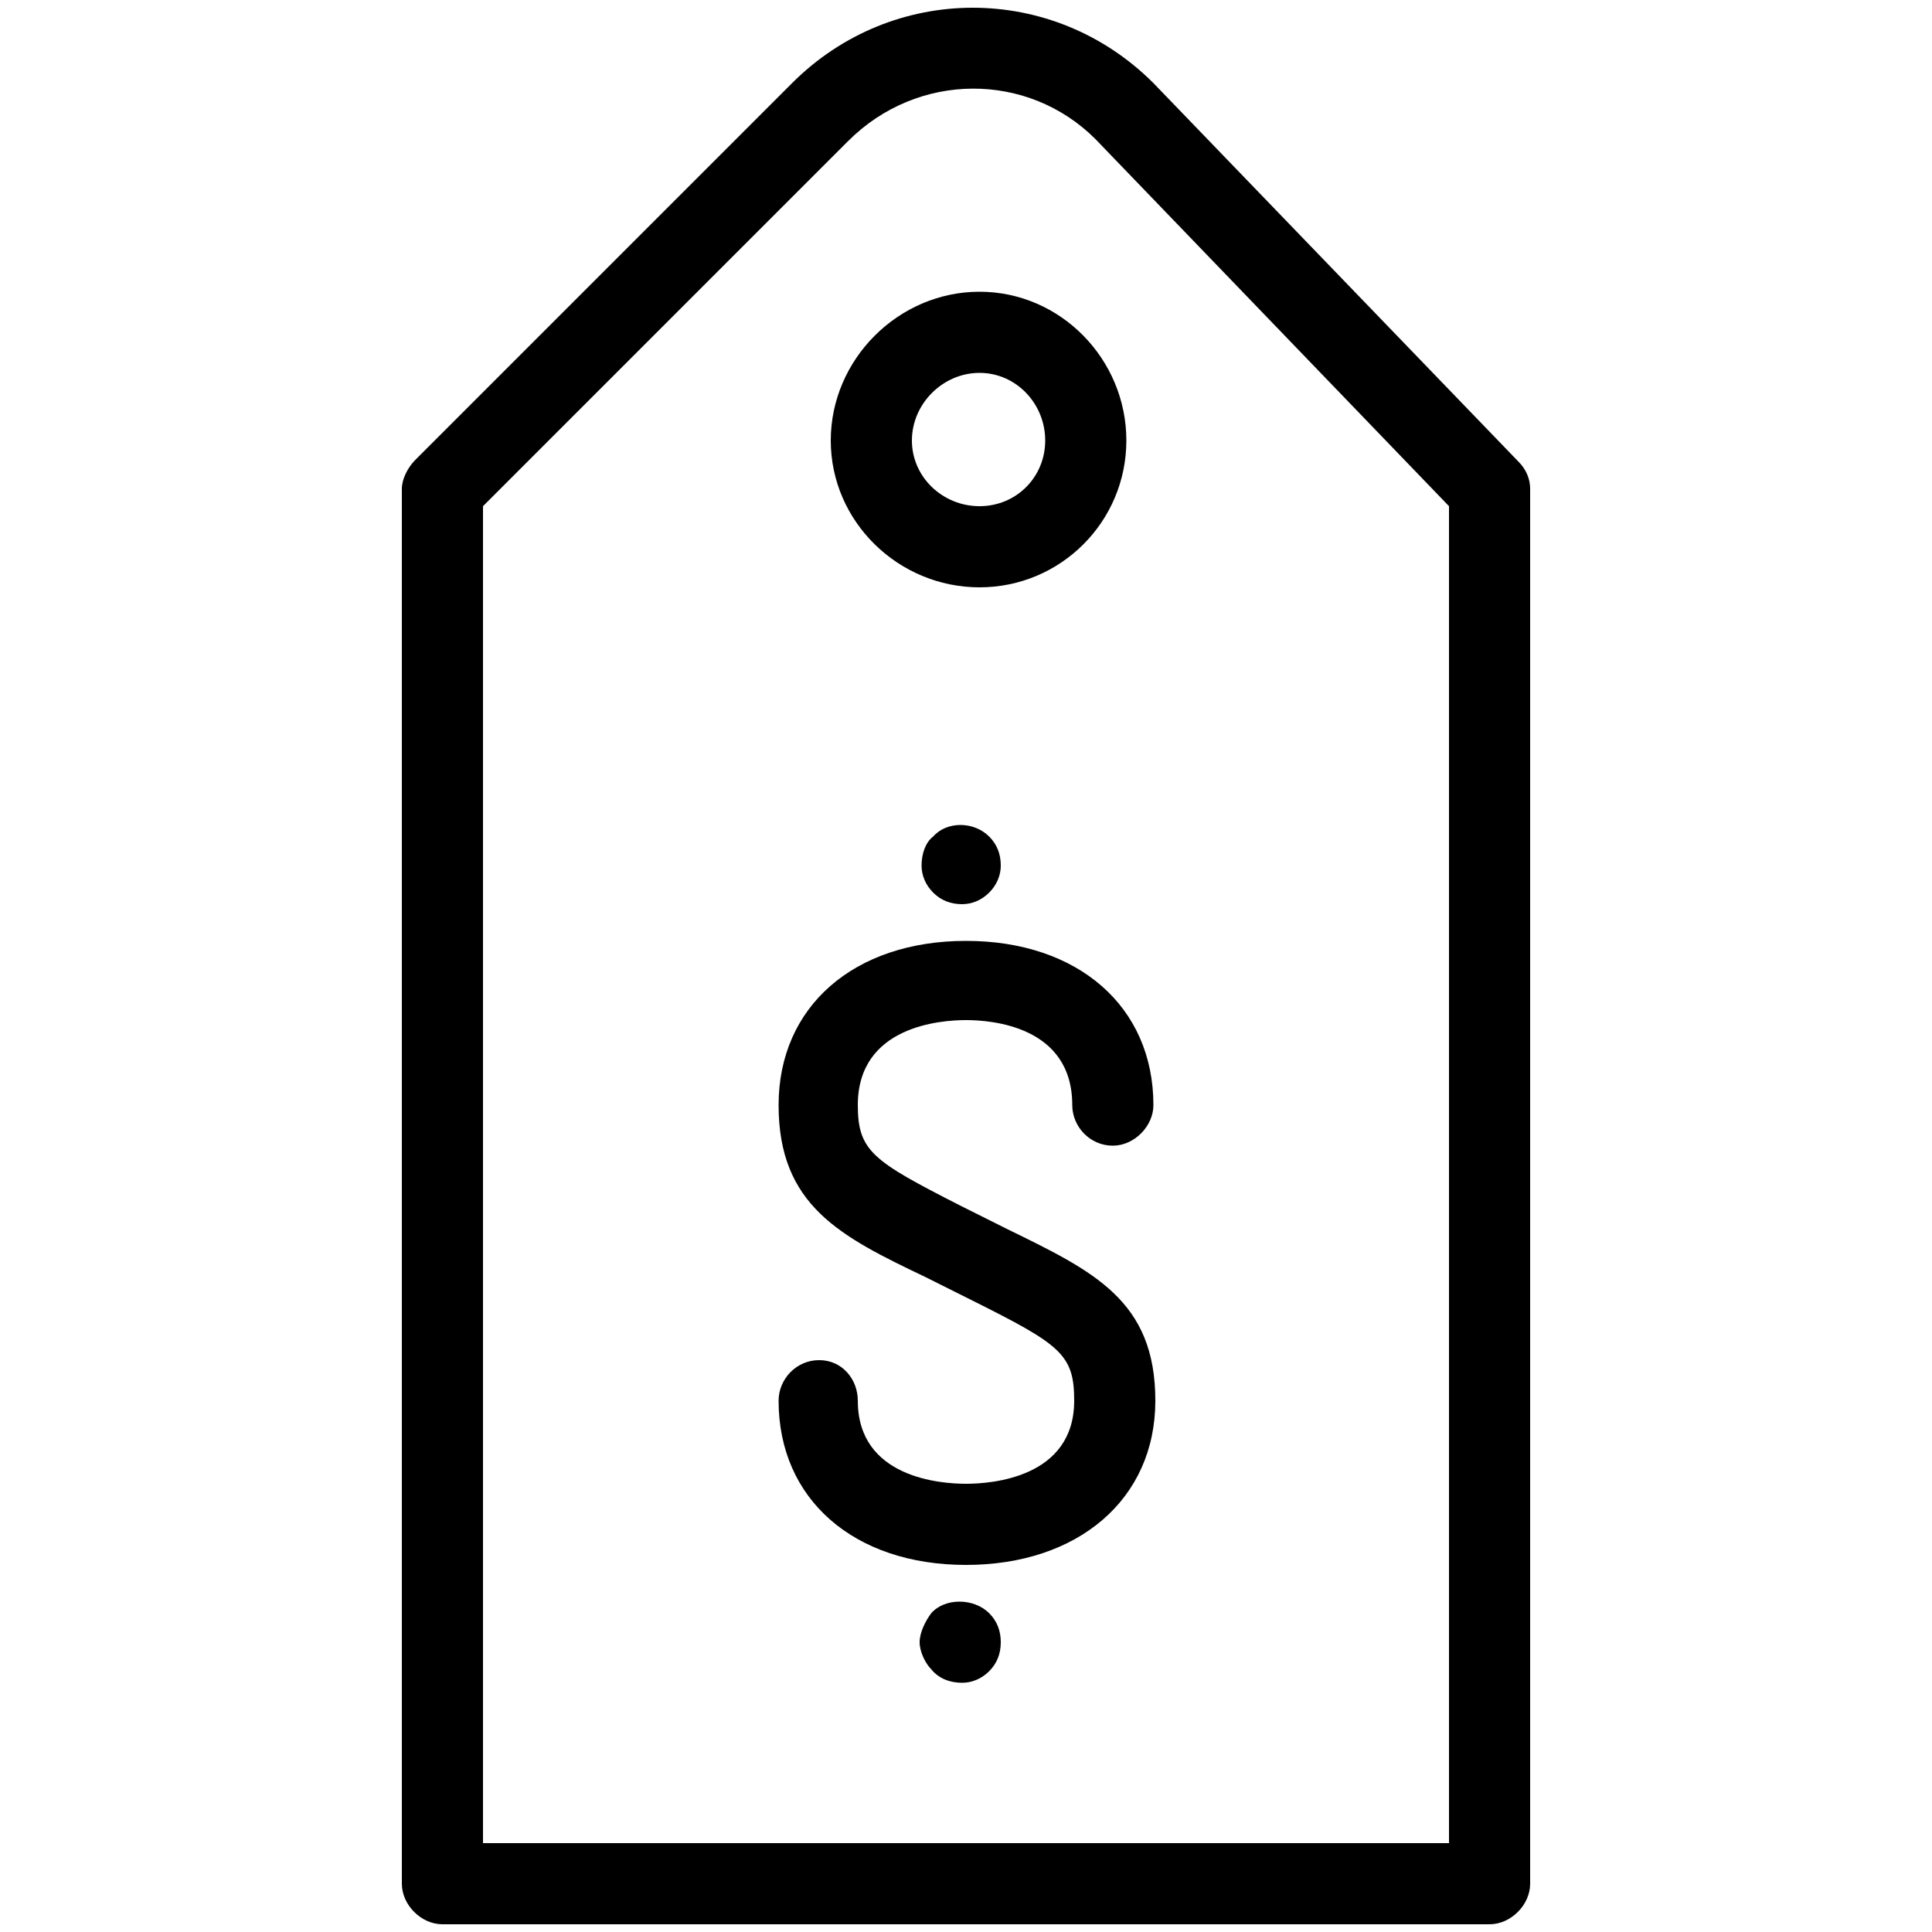 <?xml version="1.0" encoding="UTF-8" standalone="no"?>
<svg xmlns:svg="http://www.w3.org/2000/svg" xmlns="http://www.w3.org/2000/svg" version="1.1" width="1000" height="1000" viewBox="0 0 1000 1000">
    <path
        d="M771 996H229C218 996 208 986 208 975V253C208 248 211 242 215 238L410 43C462 -9 545 -9 597 43L786 239C790 243 792 248 792 253V975C792 986 782 996 771 996zM250 954H750V262L567 72C532 37 475 37 439 73L250 262V954zM500 810C442 810 403 776 403 725C403 714 412 704 424 704S444 714 444 725C444 765 487 768 500 768S556 765 556 725C556 701 549 696 503 673L479 661C435 640 403 624 403 572C403 521 442 487 500 487C558 487 597 521 597 572C597 583 587 593 576 593C564 593 555 583 555 572C555 531 513 528 500 528C487 528 444 531 444 572C444 596 452 601 497 624L521 636C566 658 598 673 598 725C598 776 558 810 500 810zM498 468C492 468 487 466 483 462C479 458 477 453 477 448C477 442 479 436 483 433C490 425 504 425 512 433C516 437 518 442 518 448C518 453 516 458 512 462C508 466 503 468 498 468zM498 871C492 871 486 869 482 864C479 861 476 855 476 850S479 839 482 835C489 827 504 827 512 835C516 839 518 844 518 850S516 861 512 865C508 869 503 871 498 871zM507 304C465 304 430 270 430 228C430 186 465 151 507 151S583 186 583 228C583 270 549 304 507 304zM507 193C488 193 472 209 472 228S488 262 507 262S541 247 541 228S526 193 507 193z"
        id="pricing" fill="#000"/></svg>
